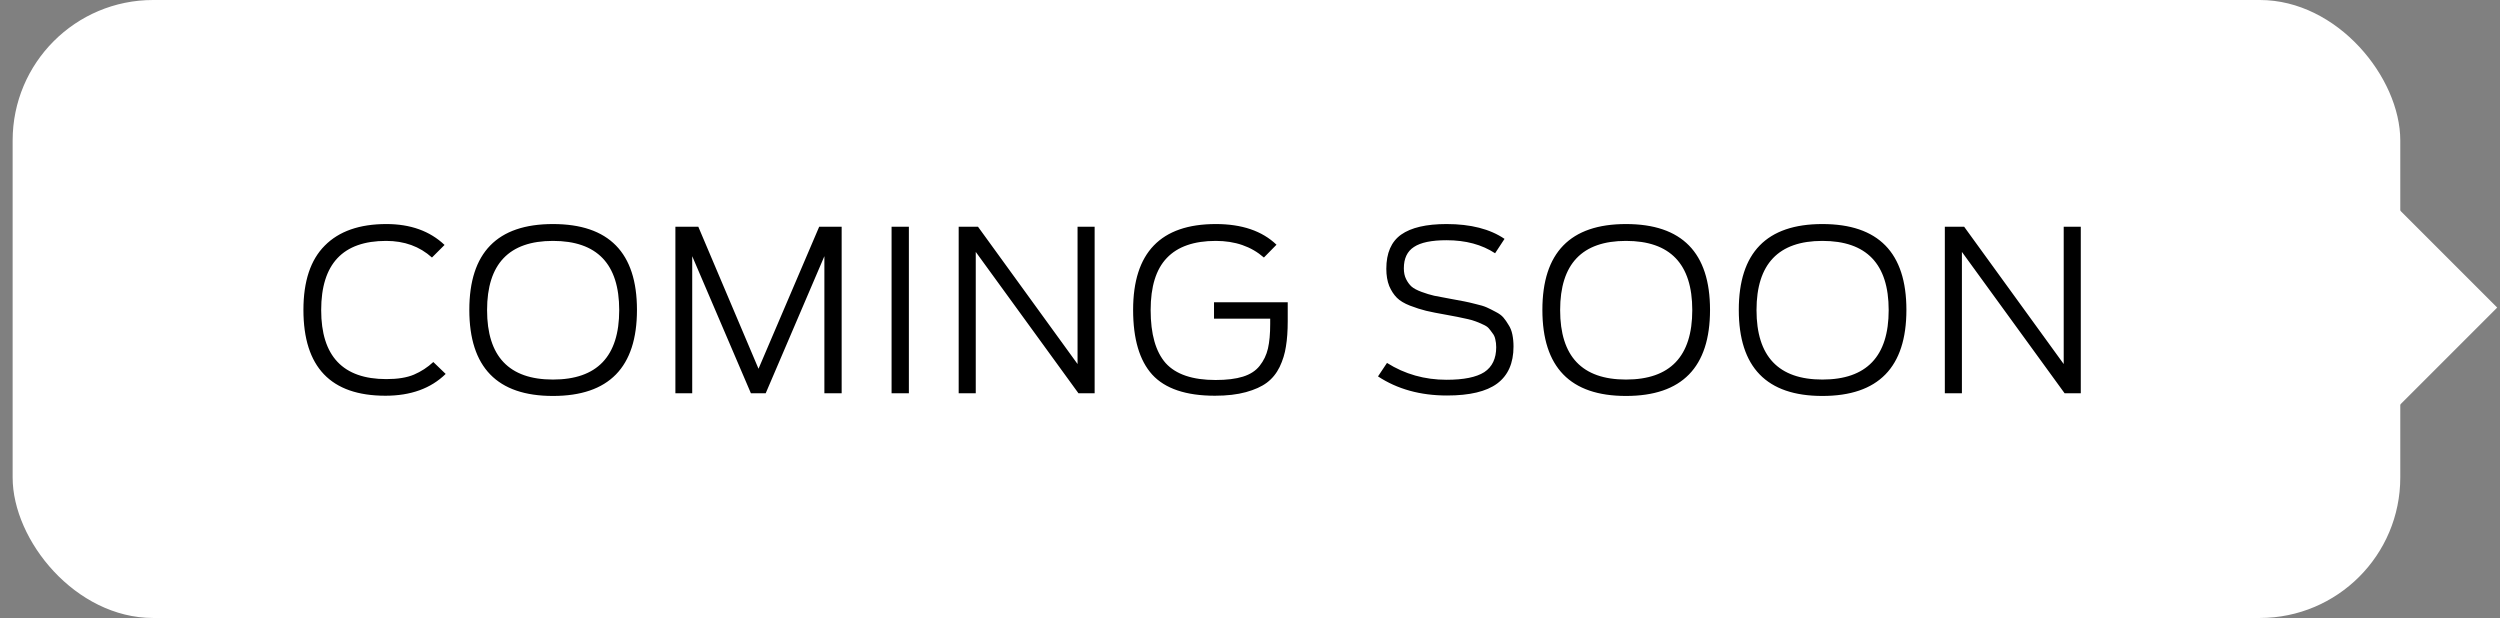 <svg width="89" height="22" viewBox="0 0 89 22" fill="none" xmlns="http://www.w3.org/2000/svg">
<rect x="0" y="0" width="89" height="22" fill="#808080" stroke="none"/>
<rect x="83.95" y="6" width="7" height="7" transform="rotate(45 83.95 6)" fill="white"/>
<rect x="0.45" width="85" height="22" rx="5" fill="white"/>
<path d="M13.722 14.088C11.775 14.088 10.802 13.069 10.802 11.032C10.802 10.013 11.055 9.251 11.562 8.744C12.068 8.232 12.799 7.976 13.754 7.976C14.612 7.976 15.303 8.224 15.826 8.72L15.378 9.168C14.94 8.773 14.396 8.576 13.746 8.576C12.204 8.576 11.434 9.397 11.434 11.04C11.434 12.677 12.207 13.496 13.754 13.496C14.159 13.496 14.487 13.443 14.738 13.336C14.988 13.229 15.218 13.08 15.426 12.888L15.866 13.312C15.338 13.829 14.623 14.088 13.722 14.088ZM19.684 14.096C17.7 14.096 16.708 13.075 16.708 11.032C16.708 8.995 17.7 7.976 19.684 7.976C21.678 7.976 22.676 8.995 22.676 11.032C22.676 13.075 21.678 14.096 19.684 14.096ZM19.684 13.512C21.257 13.512 22.044 12.688 22.044 11.04C22.044 9.397 21.257 8.576 19.684 8.576C18.121 8.576 17.34 9.397 17.34 11.04C17.34 12.688 18.121 13.512 19.684 13.512ZM24.044 14V8.072H24.86L27.003 13.128L29.163 8.072H29.963V14H29.348V9.12L27.259 14H26.732L24.643 9.12V14H24.044ZM31.74 14V8.072H32.356V14H31.74ZM34.129 14V8.072H34.817L38.361 12.96V8.072H38.969V14H38.393L34.737 8.968V14H34.129ZM43.251 14.088C42.222 14.088 41.478 13.837 41.019 13.336C40.566 12.835 40.339 12.067 40.339 11.032C40.339 8.995 41.321 7.976 43.283 7.976C44.211 7.976 44.931 8.221 45.443 8.712L44.995 9.168C44.542 8.773 43.971 8.576 43.283 8.576C42.505 8.576 41.923 8.779 41.539 9.184C41.155 9.584 40.963 10.203 40.963 11.04C40.963 11.893 41.142 12.523 41.499 12.928C41.862 13.328 42.454 13.528 43.275 13.528C43.67 13.528 43.995 13.488 44.251 13.408C44.507 13.328 44.705 13.2 44.843 13.024C44.987 12.843 45.086 12.637 45.139 12.408C45.193 12.173 45.219 11.883 45.219 11.536V11.344H43.219V10.76H45.843V11.432C45.843 11.779 45.822 12.08 45.779 12.336C45.742 12.587 45.667 12.829 45.555 13.064C45.443 13.293 45.291 13.48 45.099 13.624C44.913 13.763 44.664 13.875 44.355 13.96C44.046 14.045 43.678 14.088 43.251 14.088ZM51.513 14.08C50.563 14.08 49.745 13.853 49.057 13.4L49.377 12.92C50.011 13.32 50.718 13.52 51.497 13.52C52.11 13.52 52.558 13.429 52.841 13.248C53.123 13.061 53.265 12.765 53.265 12.36C53.265 12.259 53.254 12.165 53.233 12.08C53.217 11.995 53.182 11.92 53.129 11.856C53.081 11.787 53.035 11.728 52.993 11.68C52.95 11.632 52.878 11.587 52.777 11.544C52.675 11.496 52.593 11.461 52.529 11.44C52.465 11.413 52.361 11.384 52.217 11.352C52.073 11.32 51.961 11.296 51.881 11.28C51.806 11.264 51.678 11.24 51.497 11.208C51.193 11.155 50.95 11.107 50.769 11.064C50.593 11.021 50.401 10.96 50.193 10.88C49.99 10.8 49.835 10.707 49.729 10.6C49.622 10.493 49.531 10.355 49.457 10.184C49.387 10.008 49.353 9.803 49.353 9.568C49.353 9.008 49.529 8.603 49.881 8.352C50.238 8.101 50.777 7.976 51.497 7.976C52.355 7.976 53.043 8.152 53.561 8.504L53.225 9.016C52.755 8.707 52.179 8.552 51.497 8.552C50.963 8.552 50.577 8.632 50.337 8.792C50.097 8.947 49.977 9.2 49.977 9.552C49.977 9.701 50.003 9.829 50.057 9.936C50.11 10.043 50.174 10.131 50.249 10.2C50.329 10.269 50.449 10.333 50.609 10.392C50.769 10.451 50.918 10.496 51.057 10.528C51.201 10.555 51.398 10.592 51.649 10.64C51.851 10.677 52.009 10.707 52.121 10.728C52.233 10.749 52.371 10.781 52.537 10.824C52.702 10.861 52.833 10.901 52.929 10.944C53.025 10.987 53.131 11.04 53.249 11.104C53.366 11.163 53.457 11.229 53.521 11.304C53.585 11.379 53.646 11.467 53.705 11.568C53.769 11.664 53.814 11.779 53.841 11.912C53.867 12.04 53.881 12.181 53.881 12.336C53.881 12.928 53.686 13.368 53.297 13.656C52.913 13.939 52.318 14.08 51.513 14.08ZM57.885 14.096C55.901 14.096 54.909 13.075 54.909 11.032C54.909 8.995 55.901 7.976 57.885 7.976C59.879 7.976 60.877 8.995 60.877 11.032C60.877 13.075 59.879 14.096 57.885 14.096ZM57.885 13.512C59.458 13.512 60.245 12.688 60.245 11.04C60.245 9.397 59.458 8.576 57.885 8.576C56.322 8.576 55.541 9.397 55.541 11.04C55.541 12.688 56.322 13.512 57.885 13.512ZM64.876 14.096C62.892 14.096 61.901 13.075 61.901 11.032C61.901 8.995 62.892 7.976 64.876 7.976C66.871 7.976 67.868 8.995 67.868 11.032C67.868 13.075 66.871 14.096 64.876 14.096ZM64.876 13.512C66.45 13.512 67.237 12.688 67.237 11.04C67.237 9.397 66.45 8.576 64.876 8.576C63.314 8.576 62.532 9.397 62.532 11.04C62.532 12.688 63.314 13.512 64.876 13.512ZM69.236 14V8.072H69.924L73.468 12.96V8.072H74.076V14H73.5L69.844 8.968V14H69.236Z" fill="black"/>
</svg>

